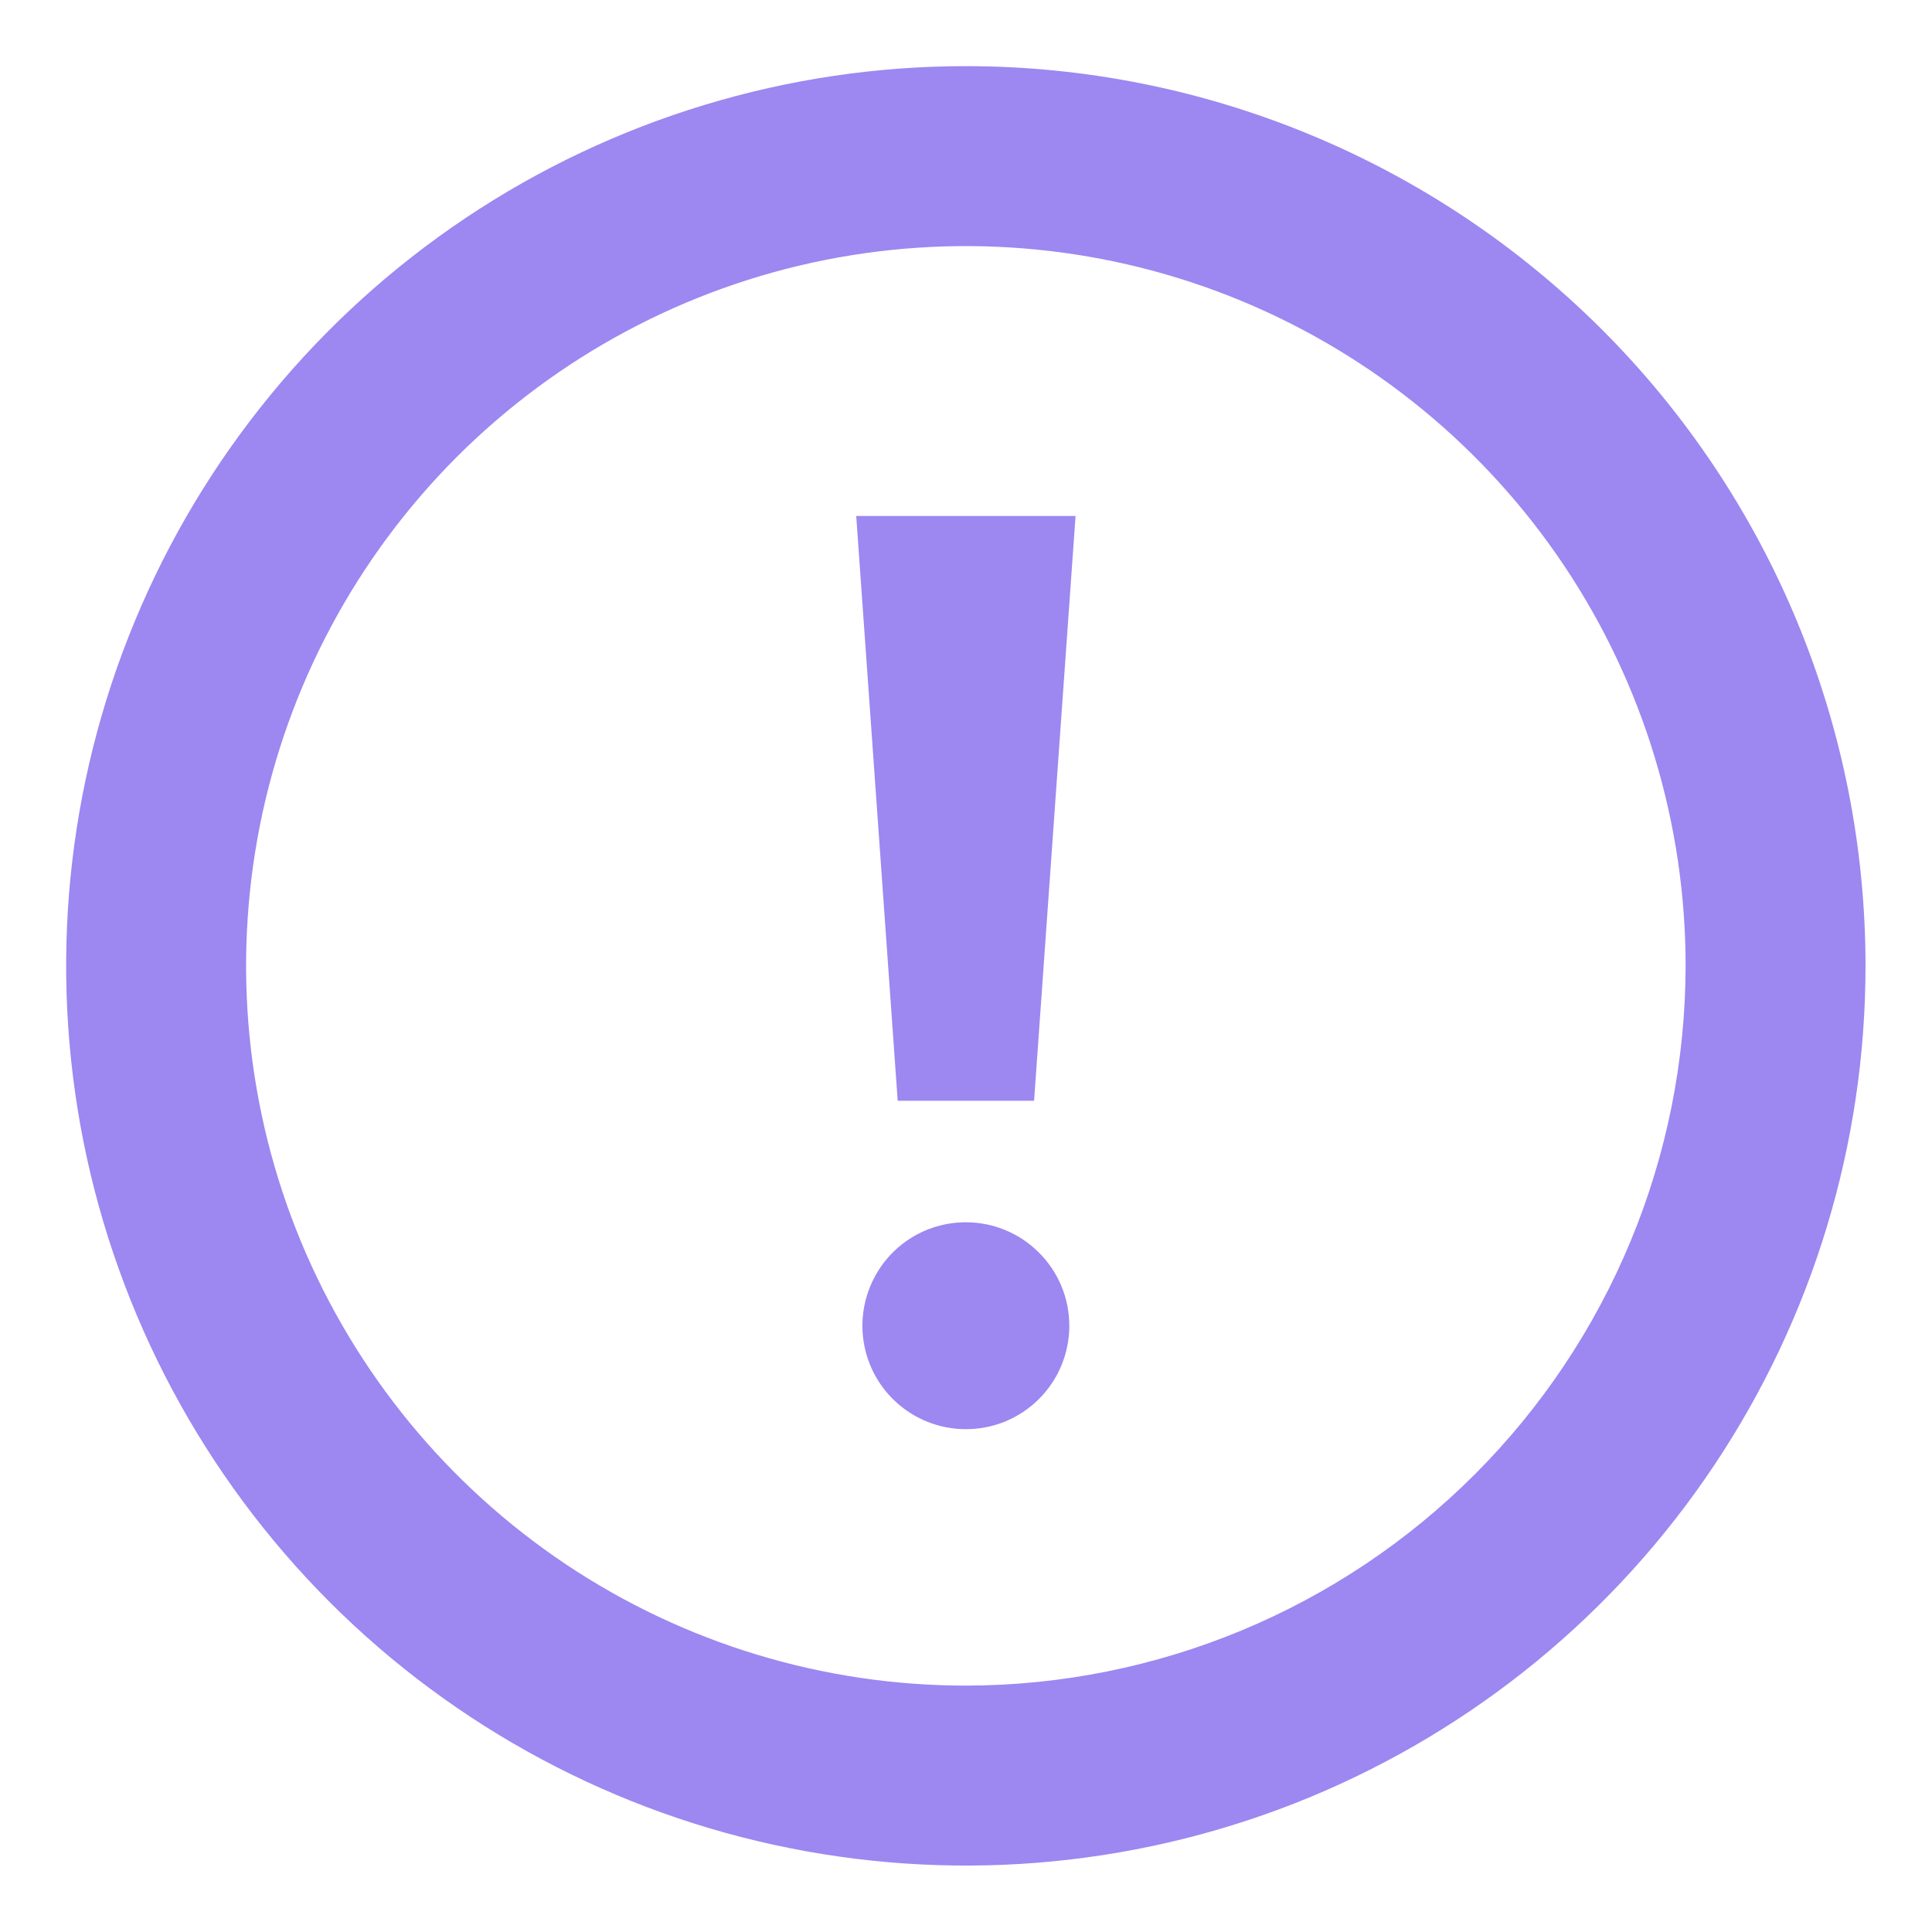 <svg width="17" height="17" viewBox="0 0 17 17" fill="none" xmlns="http://www.w3.org/2000/svg">
<path d="M7.899 9.686H9.099L9.464 4.54H7.534L7.899 9.686ZM8.499 0.582C6.933 0.582 5.402 1.046 4.1 1.916C2.799 2.786 1.784 4.023 1.185 5.469C0.585 6.916 0.429 8.507 0.734 10.043C1.04 11.579 1.794 12.989 2.901 14.097C4.008 15.204 5.419 15.958 6.954 16.263C8.49 16.569 10.082 16.412 11.528 15.813C12.975 15.213 14.211 14.199 15.081 12.897C15.951 11.595 16.415 10.065 16.415 8.499C16.415 7.459 16.211 6.43 15.813 5.469C15.415 4.509 14.832 3.636 14.097 2.901C13.361 2.166 12.489 1.583 11.528 1.185C10.568 0.787 9.538 0.582 8.499 0.582ZM8.499 14.832C7.246 14.832 6.022 14.461 4.98 13.765C3.939 13.069 3.127 12.08 2.647 10.922C2.168 9.765 2.043 8.492 2.287 7.263C2.531 6.035 3.135 4.906 4.02 4.02C4.906 3.135 6.035 2.531 7.263 2.287C8.492 2.043 9.765 2.168 10.922 2.647C12.08 3.127 13.069 3.939 13.765 4.98C14.461 6.022 14.832 7.246 14.832 8.499C14.83 10.178 14.162 11.788 12.975 12.975C11.788 14.162 10.178 14.83 8.499 14.832ZM8.499 10.755C8.319 10.755 8.143 10.808 7.993 10.908C7.843 11.008 7.727 11.151 7.658 11.317C7.589 11.483 7.571 11.666 7.606 11.843C7.641 12.02 7.728 12.182 7.855 12.309C7.982 12.436 8.145 12.523 8.321 12.558C8.498 12.593 8.681 12.575 8.847 12.507C9.013 12.438 9.156 12.321 9.256 12.171C9.356 12.021 9.409 11.845 9.409 11.665C9.409 11.424 9.313 11.192 9.142 11.022C8.972 10.851 8.74 10.755 8.499 10.755Z" fill="#9D87F1"/>
</svg>
